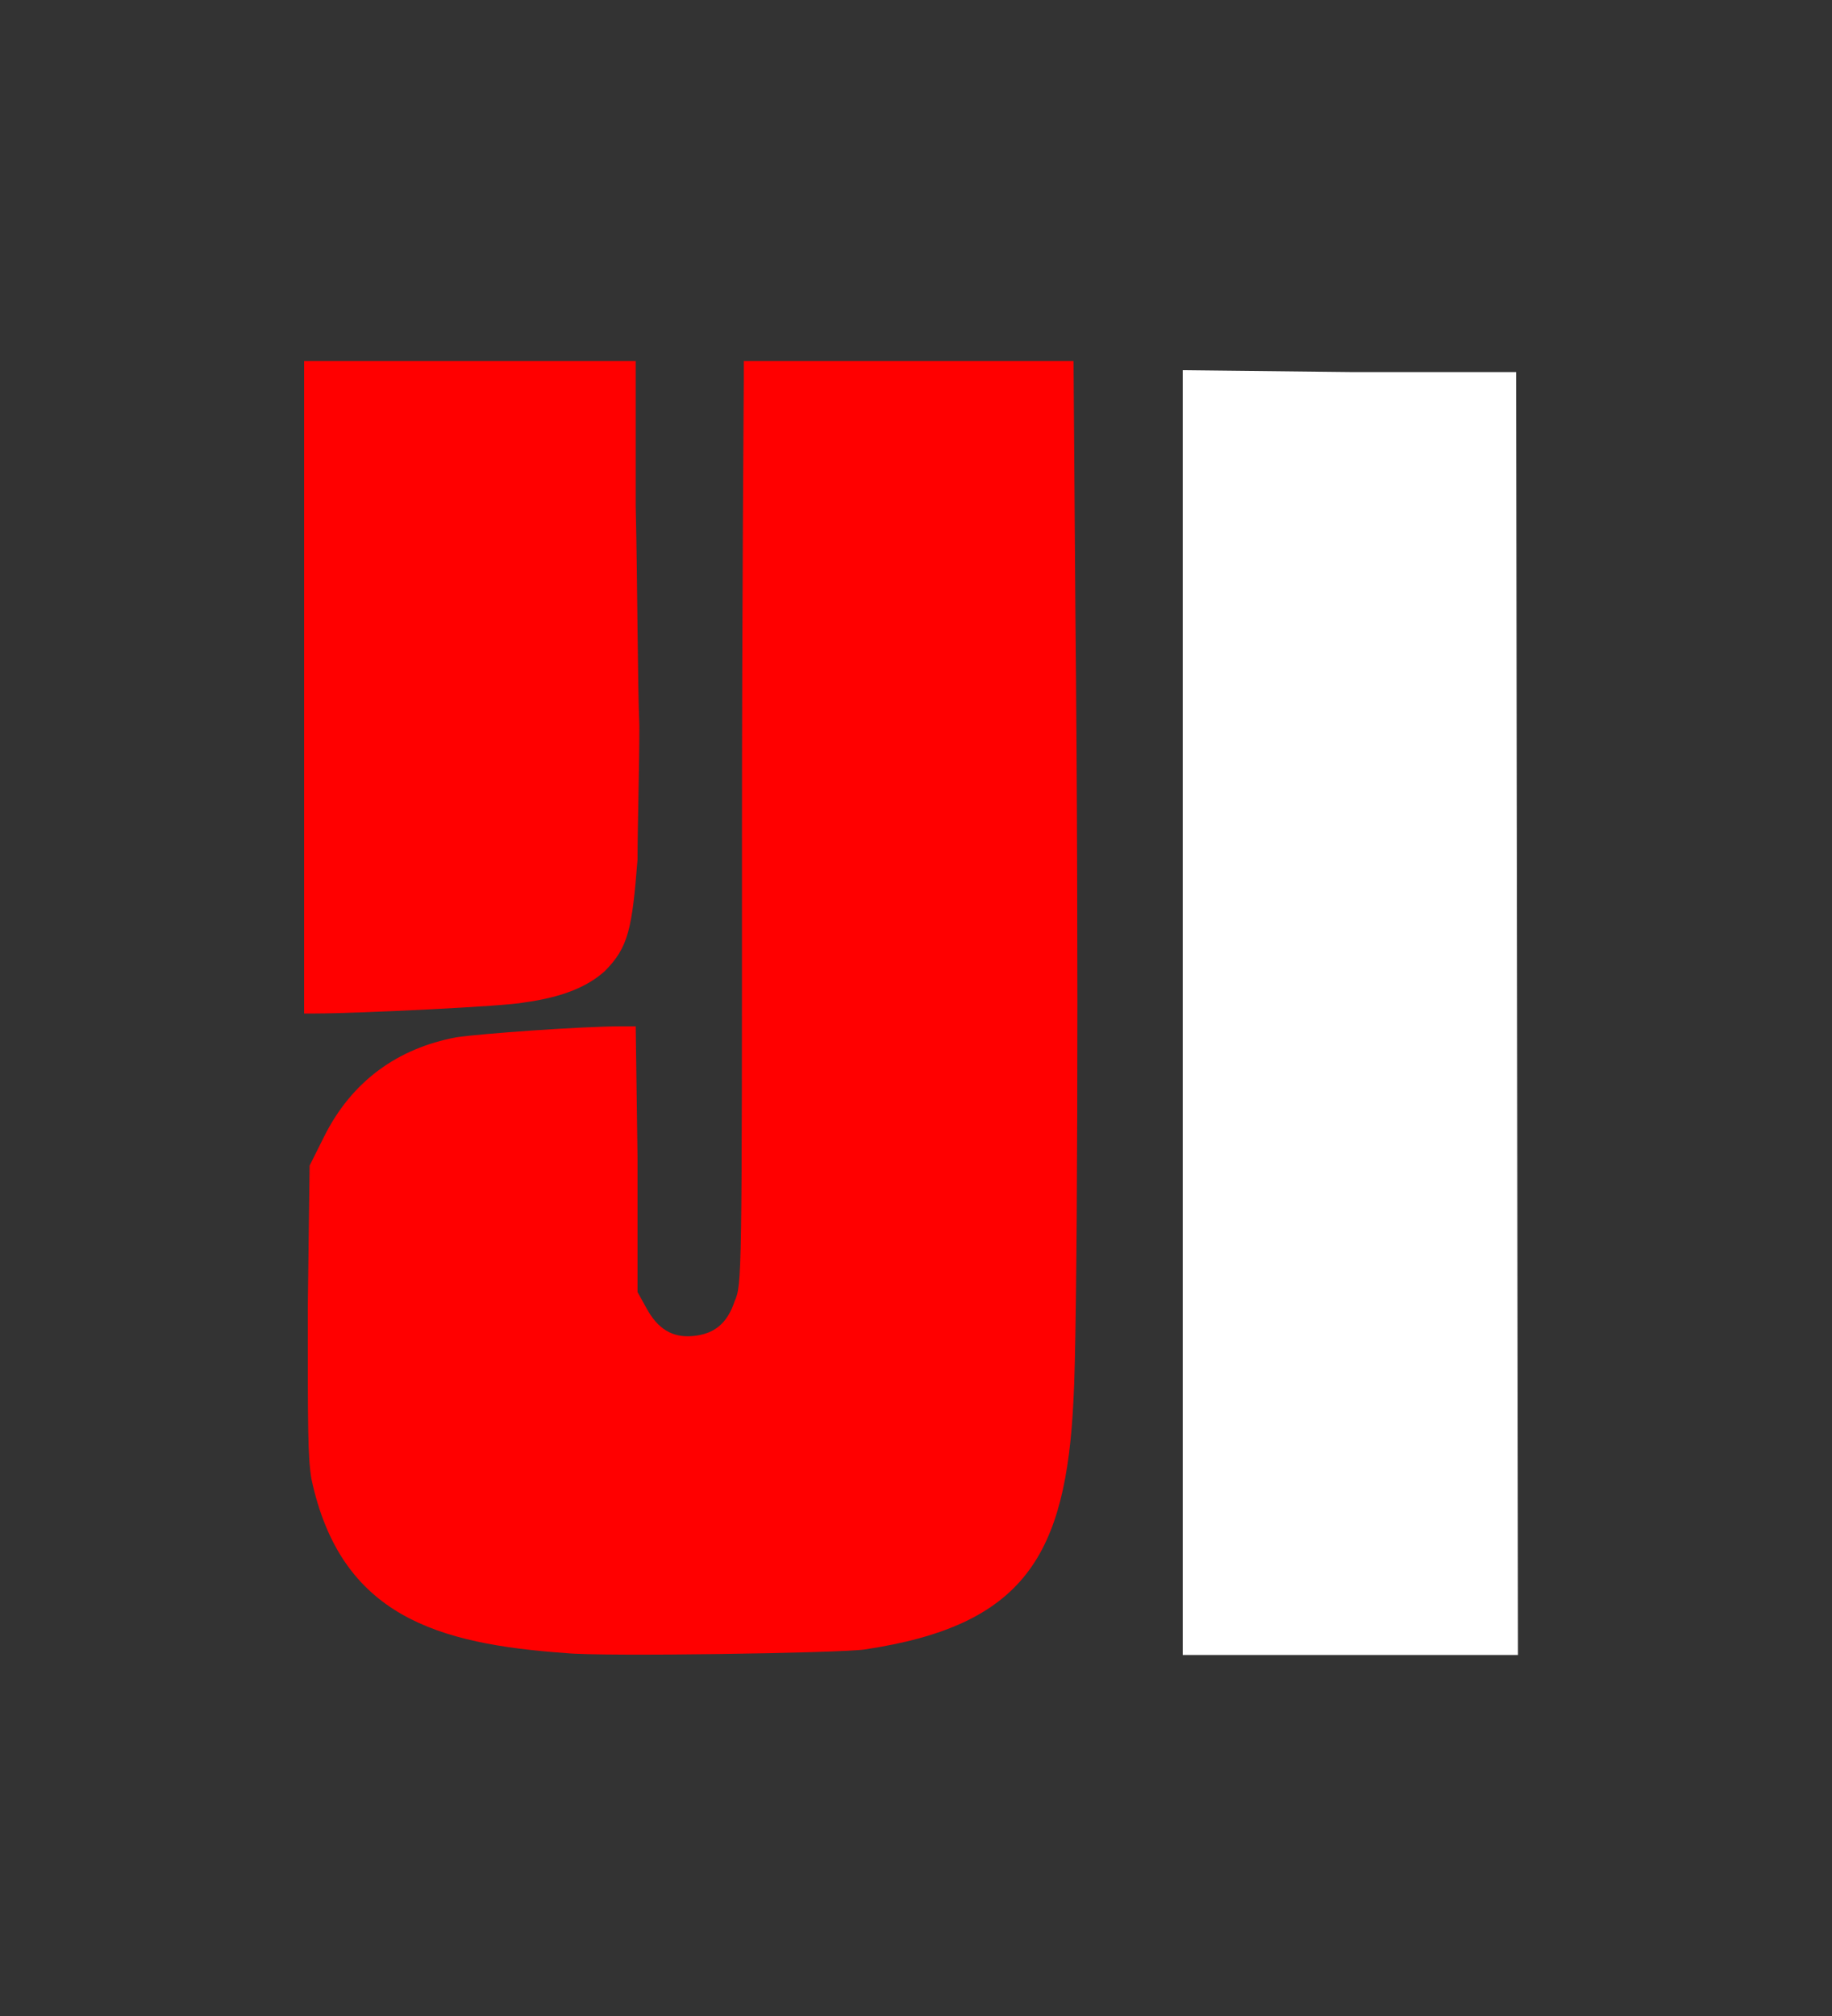 <svg width="250" height="275" viewBox="0 0 250 275" fill="none" xmlns="http://www.w3.org/2000/svg">
<rect x="0" y="0" width="250" height="275" fill="#333333" stroke="none"/>
<path d="M146.75 83.25C147.25 132.5 147 182.25 146.5 190.75C145.5 212.25 139.75 221.75 118 225C114.75 225.5 82 226 77.25 225.5C59.75 224.25 46.5 220.5 42.5 201.75C42 198.75 42 195 42 178.5L42.25 159L44.25 155C48 147.5 54.25 143 62.25 141.5C65.5 141 79.5 140 84.75 140H86.75L87 158V176.25L88.25 178.5C89.75 181.25 91.75 182.5 94.5 182.25C97.5 182 99.25 180.5 100.25 177.5C101.25 175.25 101.25 174.25 101.25 114.75C101.25 81.5 101.5 53.25 101.5 52V49.25H146.5L146.75 83.25ZM71.5 136.75C69.25 137.25 48.75 138.25 43 138.25H41.5V49.25H86.75V69C87 79.75 87 93.25 87.25 99C87.25 104.75 87 112.75 87 117.25C86.25 126.75 85.75 129.25 82.5 132.5C80.25 134.5 77 136 71.5 136.75Z" fill="#FF0000"/>
<path d="M206.896 50.75L207.146 225.75H161.396V50.5L184.146 50.75H206.896Z" fill="white"/>
</svg>
